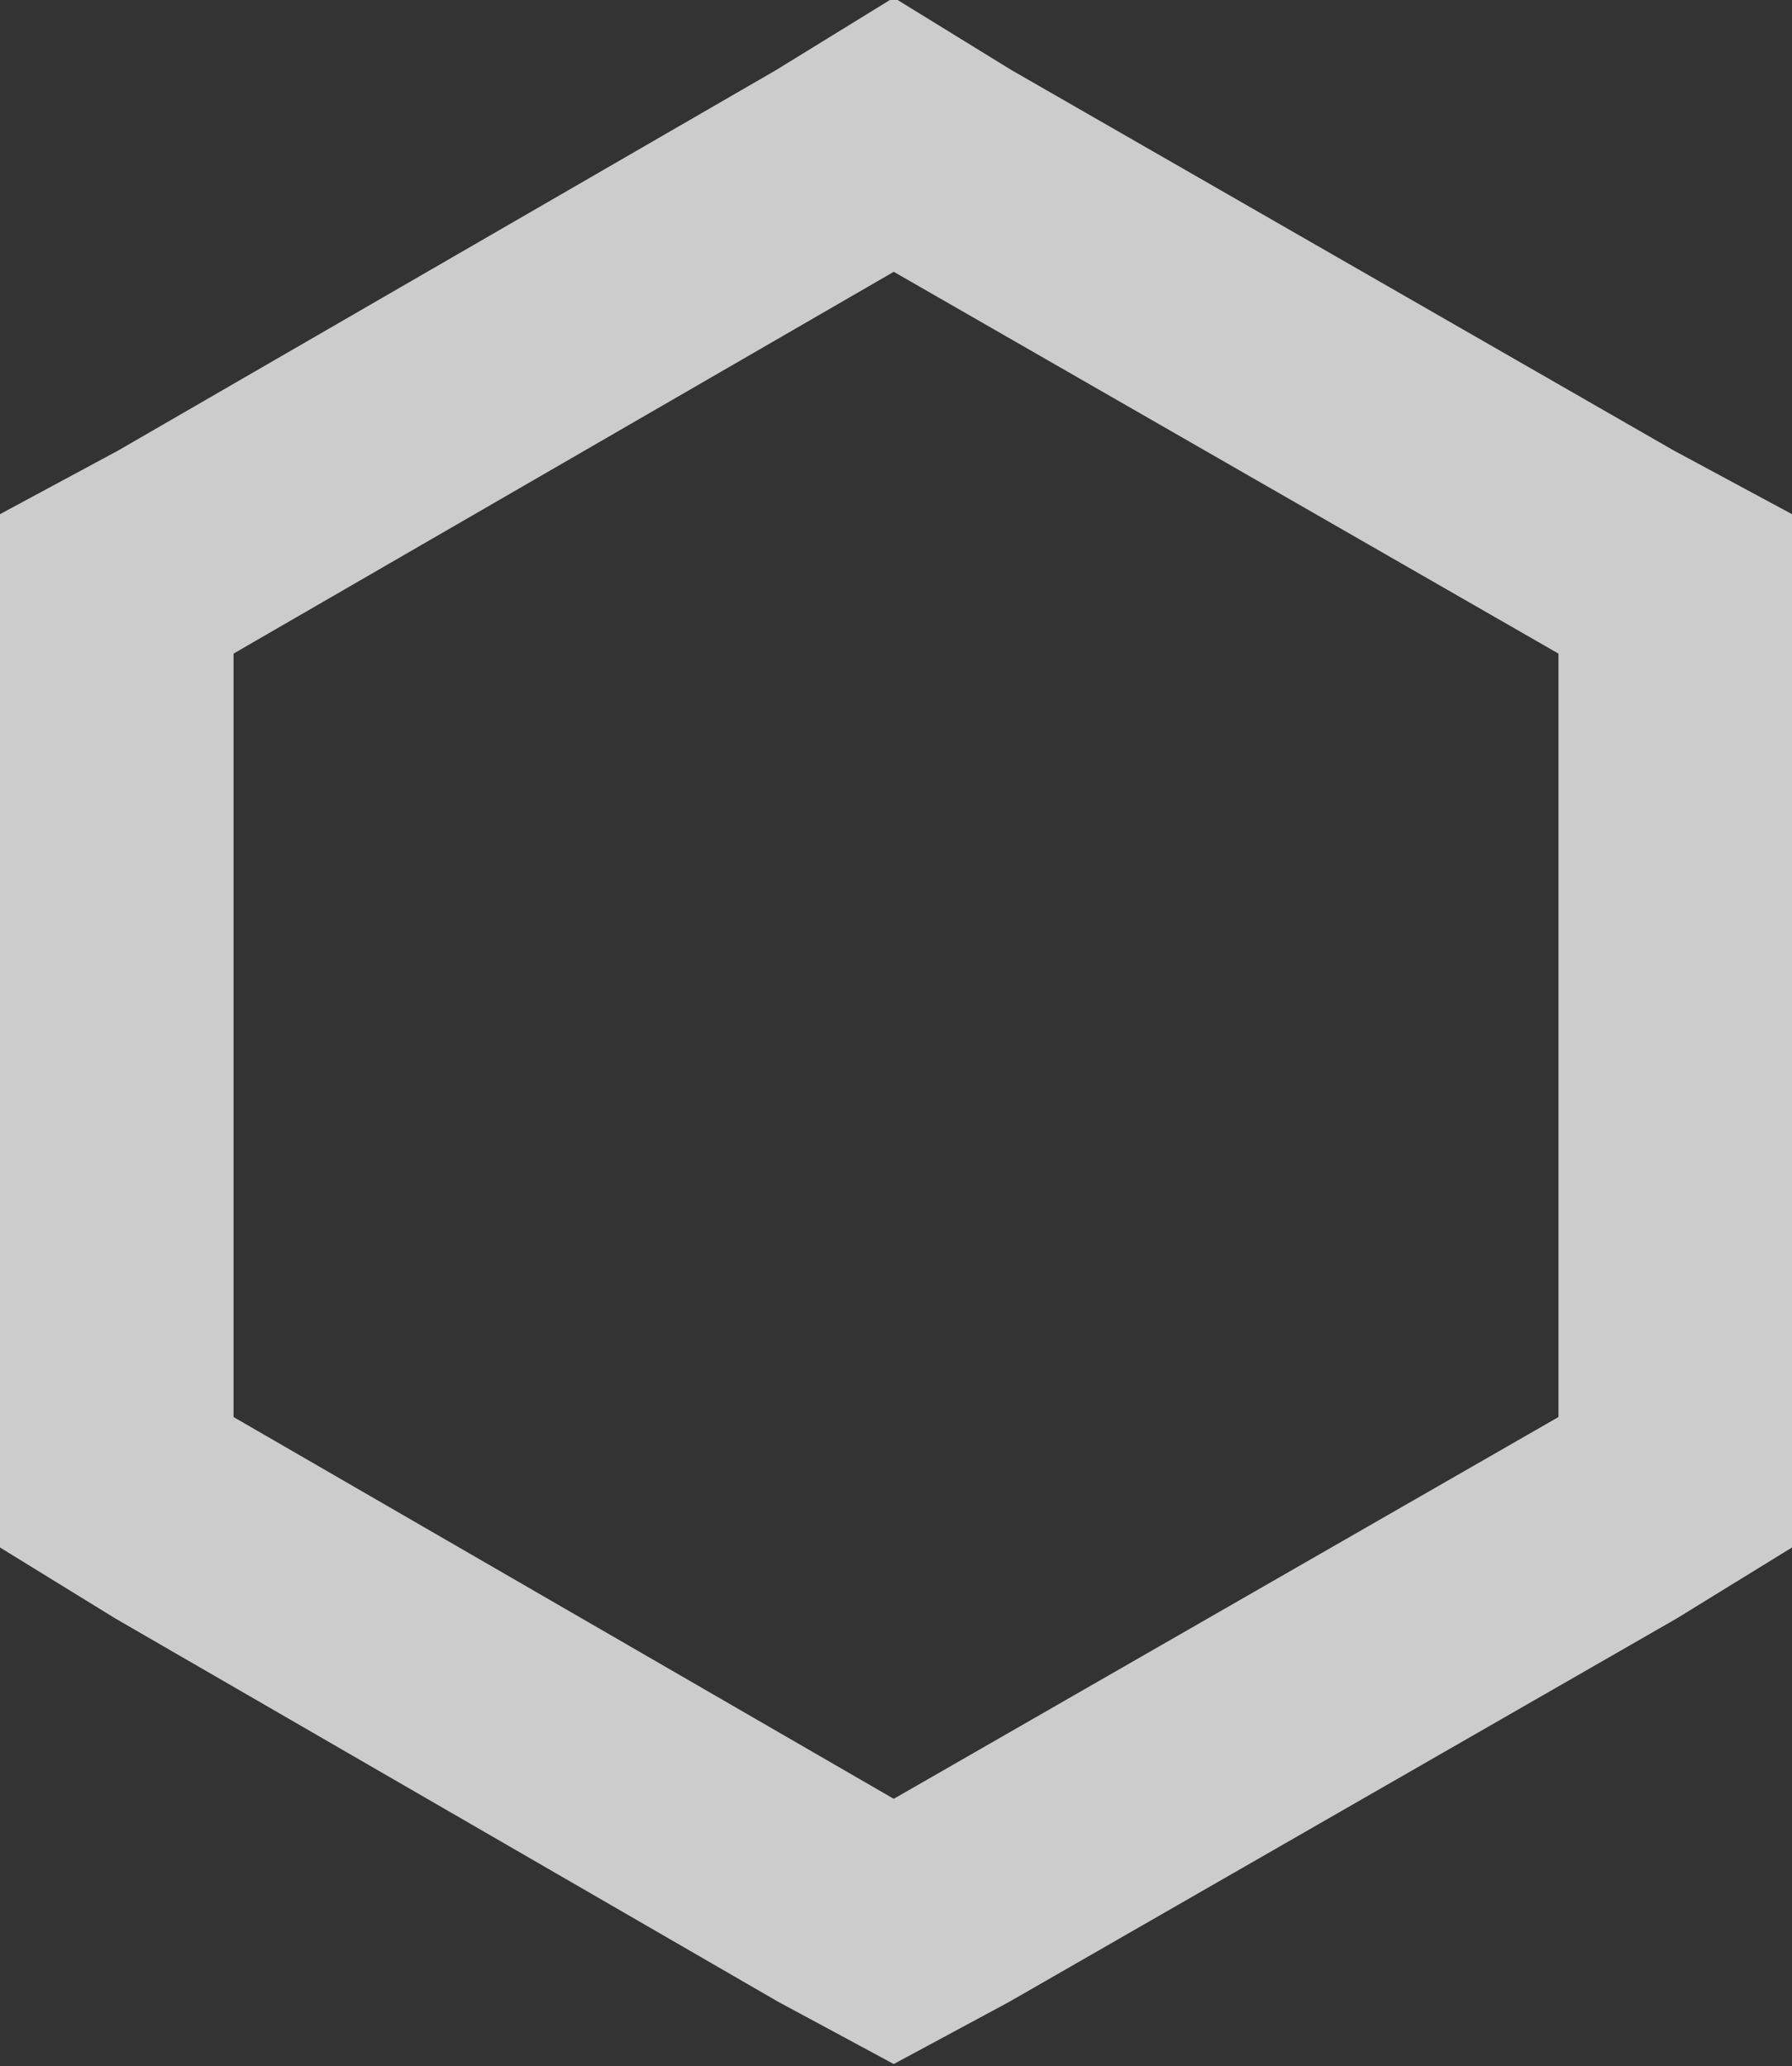 <svg viewBox="0 0 3.99 4.6" xmlns="http://www.w3.org/2000/svg" xmlns:xlink="http://www.w3.org/1999/xlink"><rect x="0" y="0" width="3.99" height="4.6" fill="#333333" stroke="none"/><clipPath id="a" transform="translate(-2.36 -1.94)"><path d="m0 0h8.71v8.49h-8.71z"/></clipPath><g clip-path="url(#a)" opacity=".75"><path d="m3.6 1.23-1.48-.85-.13-.08-.13.08-1.47.85-.13.07v.15 1.7.15l.13.08 1.47.85.13.07.13-.07 1.48-.85.13-.08v-.15-1.7-.15z" fill="none" stroke="#fff" stroke-width=".52"/></g></svg>